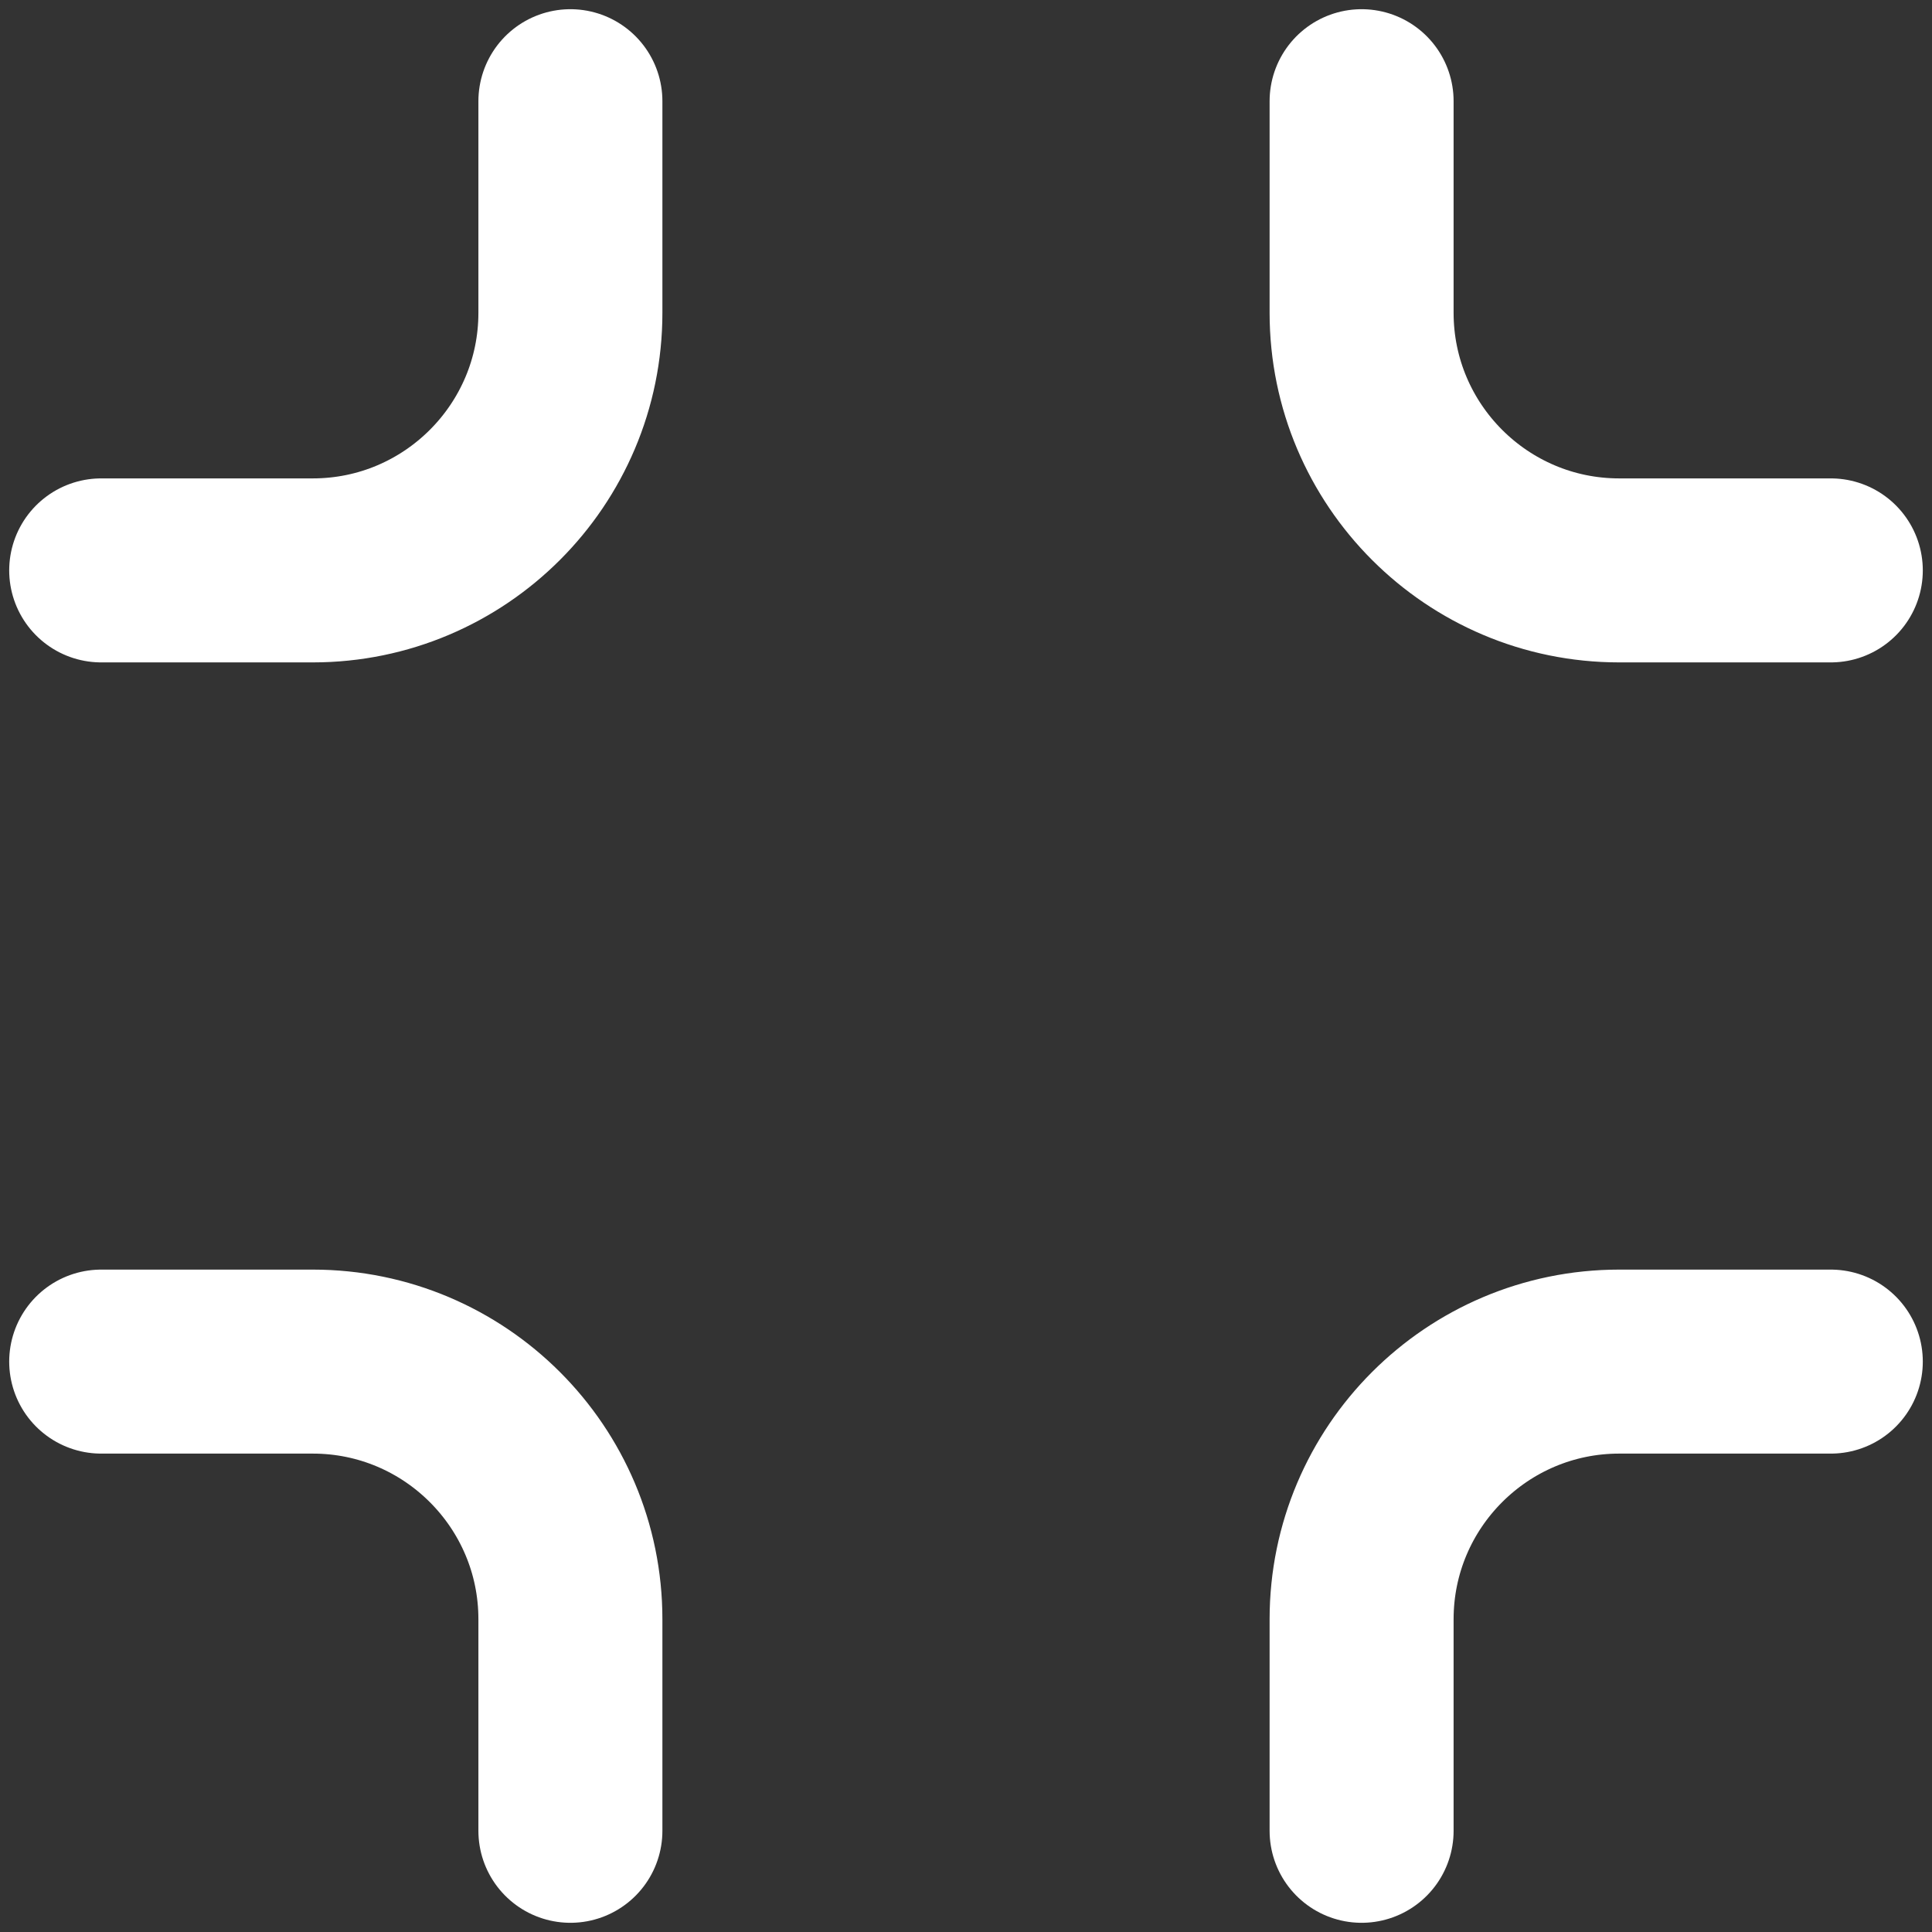 <?xml version="1.0" encoding="utf-8"?>
<!-- Generator: Adobe Illustrator 24.2.0, SVG Export Plug-In . SVG Version: 6.00 Build 0)  -->
<svg version="1.1" id="Layer_1" xmlns="http://www.w3.org/2000/svg" xmlns:xlink="http://www.w3.org/1999/xlink" x="0px" y="0px"
	 viewBox="0 0 420 420" style="enable-background:new 0 0 420 420;" xml:space="preserve">
<rect x="0" y="0" width="420" height="420" fill="#333333" stroke="none"/>
<style type="text/css">
	.st0{fill:none;}
	.st1{fill:none;stroke:#FFFFFF;stroke-width:40;stroke-linecap:round;stroke-linejoin:round;}
</style>
<rect id="backgroundrect" class="st0" width="420" height="420"/>
<g>
	<g id="scan">
		<path id="Path_1089" class="st1" d="M398,296h-46c-30.9,0-56,25.1-56,56v46"/>
		<path id="Path_1090" class="st1" d="M296,22v46c0,30.9,25.1,56,56,56h46"/>
		<path id="Path_1091" class="st1" d="M22,296h46c30.9,0,56,25.1,56,56v46"/>
		<path id="Path_1092" class="st1" d="M124,22v46c0,30.9-25.1,56-56,56H22"/>
	</g>
</g>
</svg>

